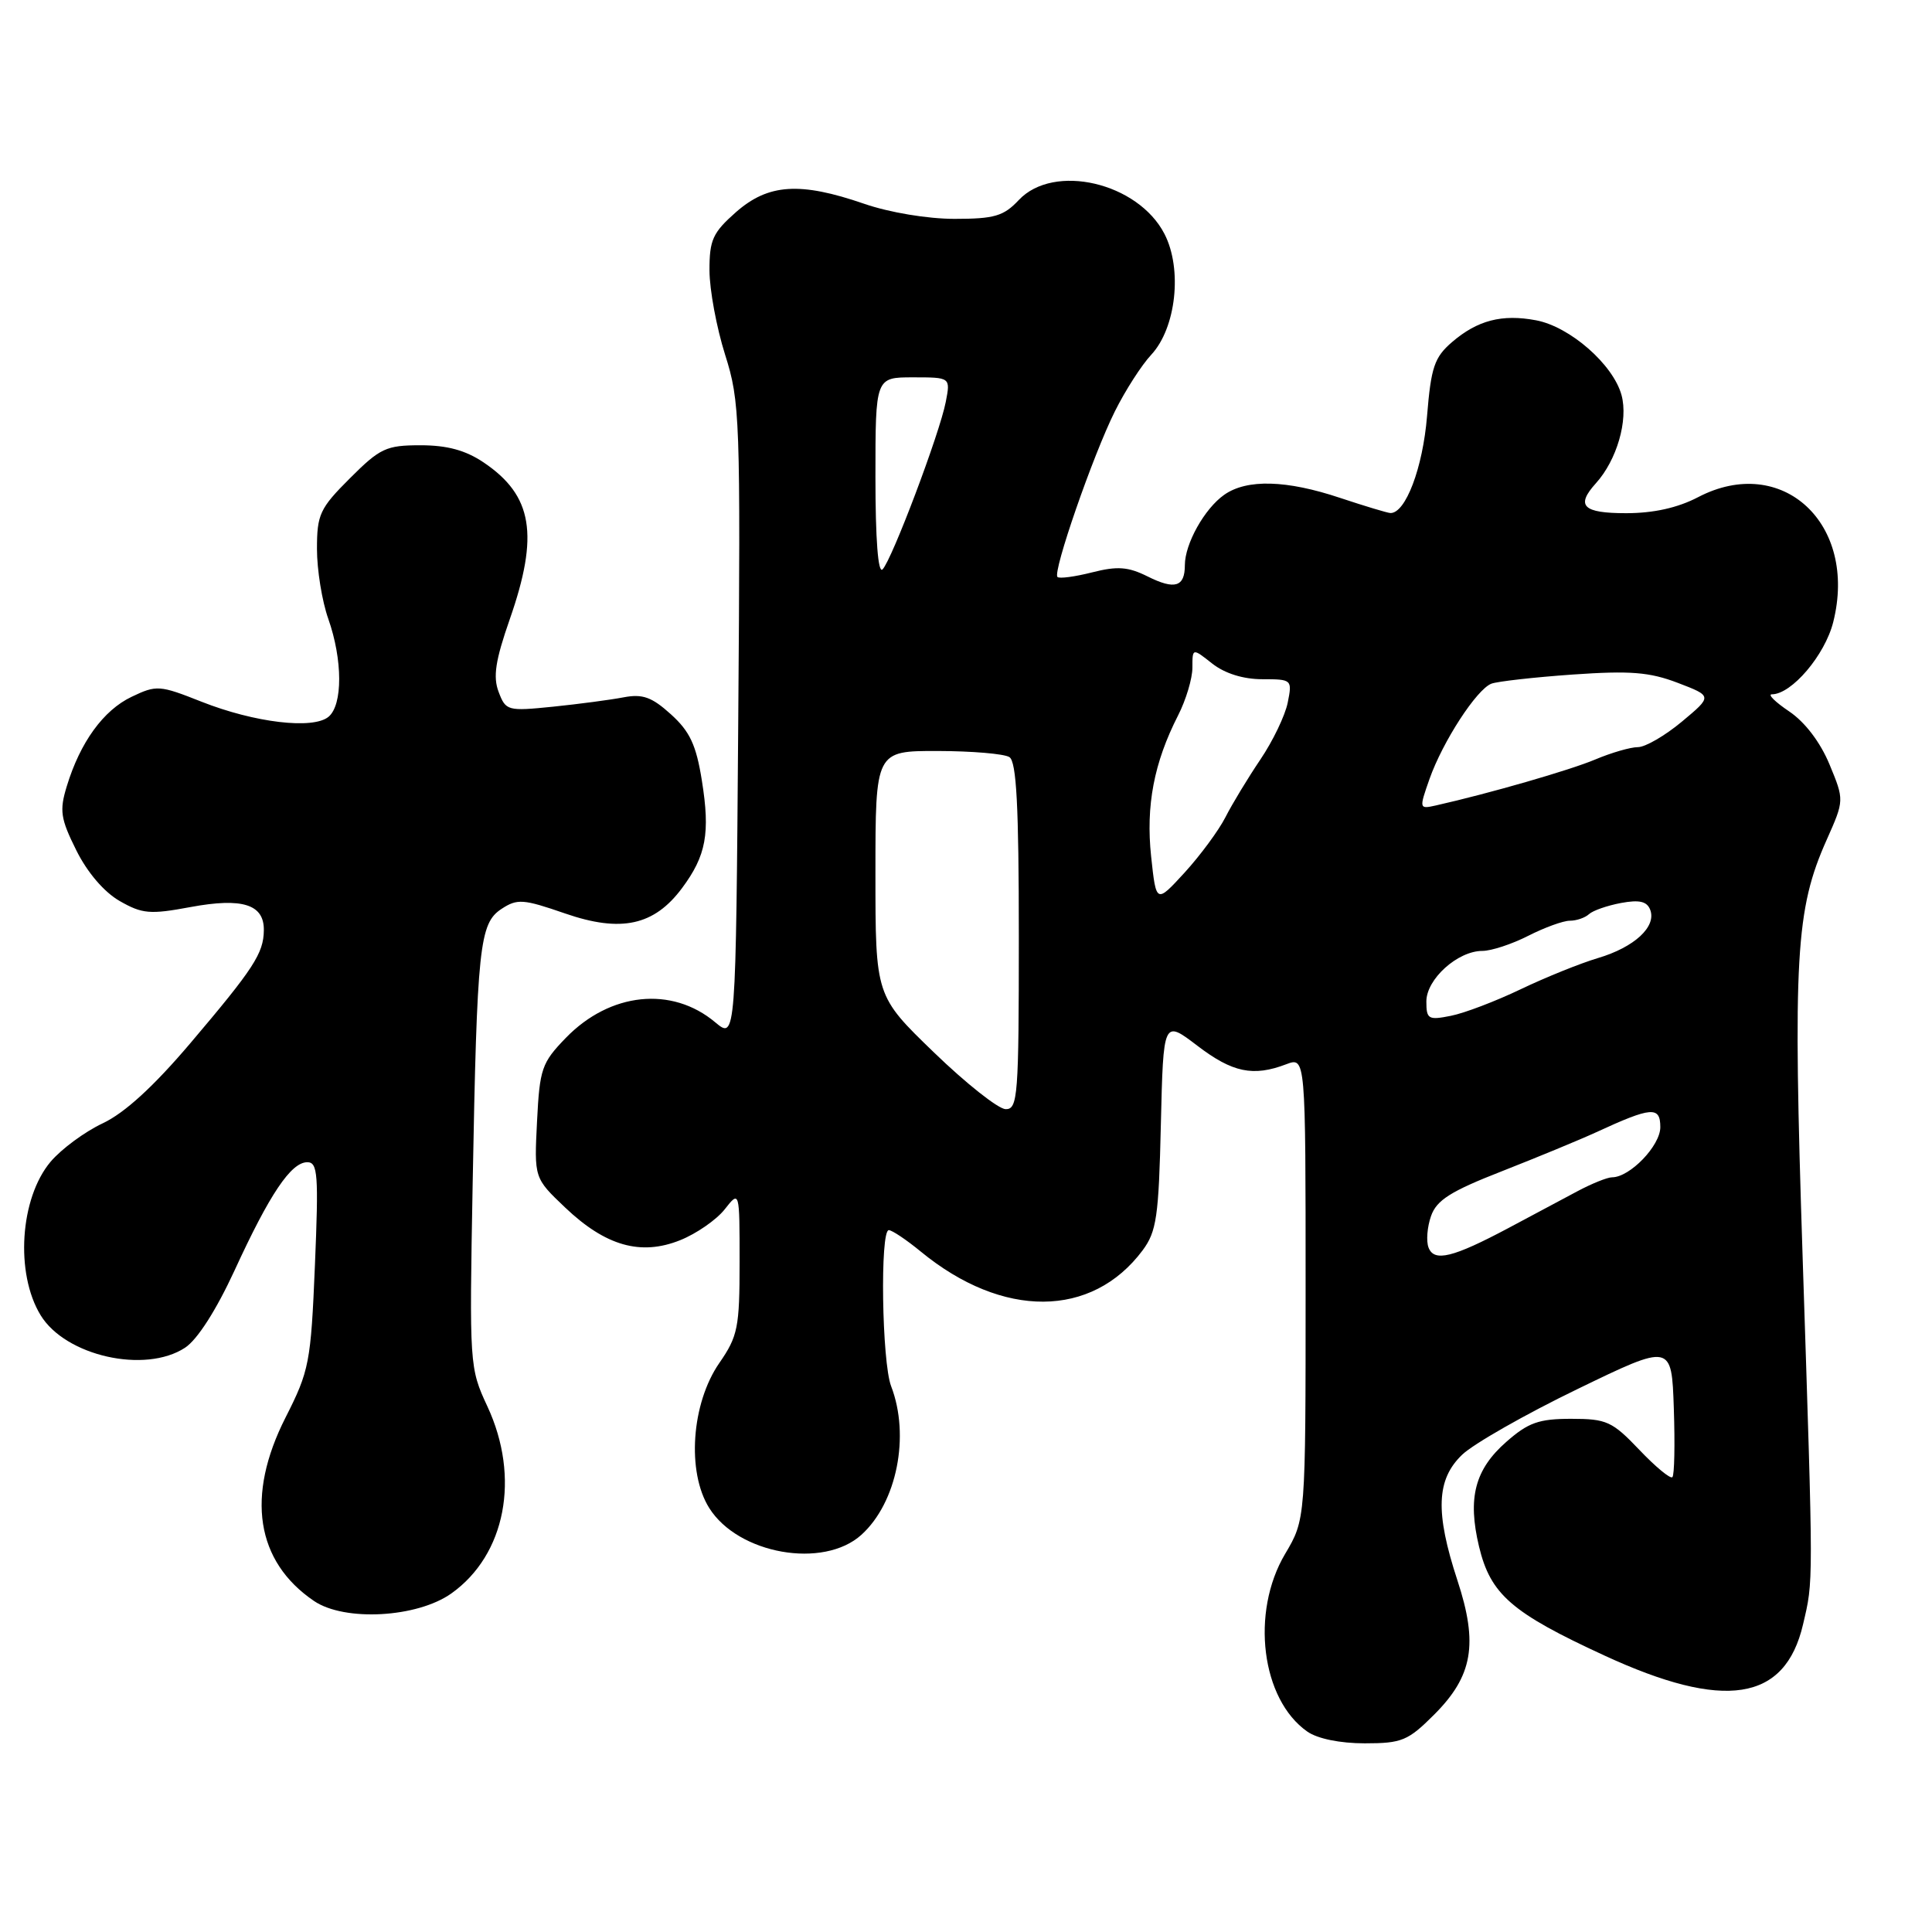 <?xml version="1.0" encoding="UTF-8" standalone="no"?>
<!DOCTYPE svg PUBLIC "-//W3C//DTD SVG 1.1//EN" "http://www.w3.org/Graphics/SVG/1.1/DTD/svg11.dtd" >
<svg xmlns="http://www.w3.org/2000/svg" xmlns:xlink="http://www.w3.org/1999/xlink" version="1.1" viewBox="0 0 256 256">
 <g >
 <path fill="currentColor"
d=" M 190.03 227.20 C 195.15 222.08 195.89 217.85 193.12 209.42 C 190.15 200.37 190.32 196.03 193.75 192.75 C 195.26 191.31 202.12 187.40 209.00 184.07 C 221.50 178.01 221.50 178.01 221.79 186.63 C 221.95 191.37 221.87 195.47 221.60 195.73 C 221.34 196.00 219.36 194.36 217.22 192.11 C 213.63 188.34 212.88 188.00 208.19 188.00 C 203.91 188.00 202.50 188.50 199.61 191.04 C 195.42 194.71 194.44 198.49 195.98 204.93 C 197.50 211.27 200.29 213.69 212.56 219.35 C 228.49 226.71 236.53 225.46 238.91 215.25 C 240.30 209.30 240.30 210.73 238.86 166.65 C 237.56 126.82 237.92 120.51 242.05 111.27 C 244.38 106.03 244.38 106.03 242.42 101.29 C 241.20 98.35 239.17 95.68 237.08 94.27 C 235.22 93.02 234.19 92.00 234.78 92.00 C 237.40 92.00 241.81 86.81 242.91 82.44 C 246.20 69.39 236.14 60.08 225.02 65.87 C 222.31 67.29 219.10 68.00 215.47 68.00 C 209.74 68.00 208.76 67.03 211.46 64.04 C 214.24 60.97 215.77 55.69 214.86 52.35 C 213.75 48.29 208.02 43.28 203.53 42.44 C 199.01 41.59 195.77 42.44 192.40 45.33 C 190.06 47.35 189.62 48.65 189.09 55.14 C 188.53 62.01 186.24 68.04 184.23 67.98 C 183.83 67.96 180.84 67.06 177.59 65.98 C 170.48 63.60 165.22 63.45 162.22 65.56 C 159.61 67.39 157.00 72.05 157.00 74.89 C 157.00 77.78 155.66 78.18 152.06 76.38 C 149.49 75.10 148.07 74.99 144.72 75.84 C 142.43 76.42 140.36 76.70 140.12 76.45 C 139.46 75.80 144.82 60.33 147.73 54.50 C 149.10 51.75 151.26 48.38 152.55 47.00 C 155.84 43.46 156.70 35.66 154.30 31.00 C 150.79 24.18 139.63 21.58 135.00 26.50 C 132.99 28.64 131.77 29.00 126.48 29.00 C 122.92 29.00 117.86 28.16 114.50 27.00 C 106.00 24.07 101.81 24.35 97.53 28.10 C 94.44 30.83 94.00 31.78 94.01 35.85 C 94.02 38.41 94.95 43.42 96.08 47.00 C 98.05 53.21 98.13 55.40 97.82 95.62 C 97.50 137.74 97.50 137.74 94.77 135.46 C 89.02 130.63 80.83 131.49 74.98 137.52 C 71.78 140.82 71.51 141.61 71.16 148.59 C 70.78 156.10 70.78 156.10 74.88 160.00 C 80.24 165.10 84.90 166.43 90.13 164.33 C 92.28 163.47 94.93 161.63 96.02 160.25 C 98.00 157.73 98.00 157.73 98.00 167.23 C 98.00 175.90 97.77 177.06 95.31 180.61 C 91.61 185.97 90.98 195.04 93.97 199.81 C 97.81 205.94 109.10 207.93 114.14 203.37 C 118.84 199.12 120.61 190.26 118.08 183.68 C 116.85 180.49 116.59 163.00 117.77 163.00 C 118.20 163.00 120.11 164.28 122.02 165.85 C 132.86 174.75 144.68 174.68 151.40 165.68 C 153.25 163.19 153.54 161.23 153.82 148.99 C 154.15 135.13 154.15 135.13 158.65 138.56 C 163.31 142.12 166.05 142.69 170.43 141.02 C 173.00 140.05 173.00 140.05 173.00 170.69 C 173.00 201.32 173.00 201.32 170.28 205.91 C 165.69 213.66 167.13 225.18 173.22 229.44 C 174.57 230.39 177.57 231.00 180.84 231.00 C 185.75 231.00 186.57 230.66 190.03 227.20 Z  M 59.82 211.13 C 67.00 206.01 68.97 195.78 64.58 186.35 C 62.21 181.26 62.19 180.90 62.63 156.85 C 63.21 125.30 63.52 122.36 66.46 120.43 C 68.55 119.06 69.33 119.12 74.88 121.04 C 82.29 123.60 86.68 122.65 90.38 117.67 C 93.57 113.38 94.12 110.41 93.00 103.42 C 92.25 98.71 91.41 96.92 88.90 94.65 C 86.37 92.36 85.15 91.92 82.63 92.40 C 80.91 92.73 76.70 93.29 73.28 93.64 C 67.25 94.25 67.02 94.19 66.07 91.68 C 65.31 89.68 65.64 87.52 67.54 82.07 C 71.45 70.88 70.59 65.66 64.09 61.28 C 61.69 59.66 59.25 59.00 55.72 59.00 C 51.17 59.00 50.36 59.38 46.37 63.37 C 42.37 67.36 42.00 68.17 42.00 72.74 C 42.00 75.50 42.67 79.66 43.50 82.00 C 45.41 87.42 45.43 93.40 43.53 94.98 C 41.47 96.68 33.74 95.76 26.70 92.98 C 21.15 90.78 20.74 90.75 17.44 92.33 C 13.70 94.11 10.62 98.36 8.85 104.18 C 7.86 107.41 8.02 108.47 10.11 112.67 C 11.57 115.61 13.80 118.21 15.86 119.39 C 18.85 121.10 19.88 121.19 25.24 120.19 C 32.14 118.91 35.02 119.83 34.96 123.29 C 34.92 126.33 33.61 128.34 25.23 138.22 C 20.34 143.98 16.52 147.47 13.62 148.84 C 11.23 149.96 8.12 152.26 6.70 153.94 C 2.64 158.77 1.99 168.72 5.38 174.27 C 8.68 179.68 19.22 182.05 24.52 178.58 C 26.16 177.50 28.64 173.62 31.08 168.34 C 35.73 158.22 38.56 154.00 40.72 154.00 C 42.11 154.00 42.23 155.63 41.73 167.64 C 41.19 180.57 40.98 181.63 37.83 187.84 C 32.56 198.23 33.91 206.91 41.61 212.14 C 45.66 214.89 55.28 214.36 59.82 211.13 Z  M 189.29 165.31 C 188.96 164.46 189.11 162.58 189.62 161.13 C 190.36 159.02 192.21 157.85 199.02 155.19 C 203.68 153.36 209.30 151.04 211.50 150.03 C 218.85 146.64 220.00 146.55 220.00 149.36 C 220.00 151.81 215.97 156.00 213.60 156.00 C 212.98 156.00 210.90 156.84 208.99 157.86 C 207.07 158.89 202.98 161.07 199.90 162.71 C 192.51 166.64 190.03 167.25 189.29 165.31 Z  M 123.75 139.45 C 116.00 131.96 116.00 131.96 116.00 115.73 C 116.00 99.50 116.00 99.50 124.25 99.51 C 128.79 99.52 133.06 99.88 133.75 100.32 C 134.69 100.92 135.00 106.80 135.00 124.06 C 135.00 145.25 134.87 147.00 133.25 146.97 C 132.29 146.95 128.01 143.57 123.75 139.45 Z  M 189.00 132.70 C 189.00 129.74 193.15 126.00 196.42 126.00 C 197.61 126.00 200.34 125.10 202.50 124.00 C 204.66 122.90 207.14 122.00 208.01 122.00 C 208.89 122.00 210.03 121.61 210.55 121.13 C 211.07 120.65 212.98 119.99 214.79 119.65 C 217.22 119.20 218.23 119.43 218.66 120.55 C 219.52 122.79 216.56 125.52 211.73 126.95 C 209.41 127.64 204.80 129.50 201.50 131.08 C 198.20 132.66 194.04 134.25 192.25 134.60 C 189.26 135.20 189.00 135.04 189.00 132.70 Z  M 152.53 113.48 C 151.82 106.76 152.90 101.07 156.10 94.80 C 157.15 92.75 158.00 89.90 158.00 88.47 C 158.00 85.85 158.00 85.85 160.63 87.93 C 162.30 89.24 164.74 90.00 167.26 90.00 C 171.19 90.00 171.24 90.05 170.63 93.10 C 170.29 94.80 168.66 98.20 167.00 100.65 C 165.35 103.10 163.26 106.54 162.37 108.30 C 161.47 110.06 159.04 113.35 156.97 115.62 C 153.20 119.73 153.20 119.73 152.53 113.48 Z  M 189.42 103.21 C 191.17 98.26 195.66 91.34 197.62 90.59 C 198.42 90.29 203.27 89.74 208.39 89.38 C 216.00 88.85 218.56 89.05 222.31 90.48 C 226.91 92.24 226.91 92.24 222.86 95.62 C 220.63 97.48 218.01 99.00 217.03 99.00 C 216.05 99.00 213.50 99.74 211.37 100.64 C 208.02 102.05 197.43 105.11 190.25 106.73 C 188.04 107.22 188.03 107.17 189.42 103.21 Z  M 116.00 63.20 C 116.00 50.00 116.00 50.00 120.97 50.00 C 125.95 50.00 125.95 50.00 125.32 53.25 C 124.52 57.41 118.18 74.20 116.94 75.45 C 116.35 76.04 116.00 71.46 116.00 63.20 Z "/>
</g>
</svg>